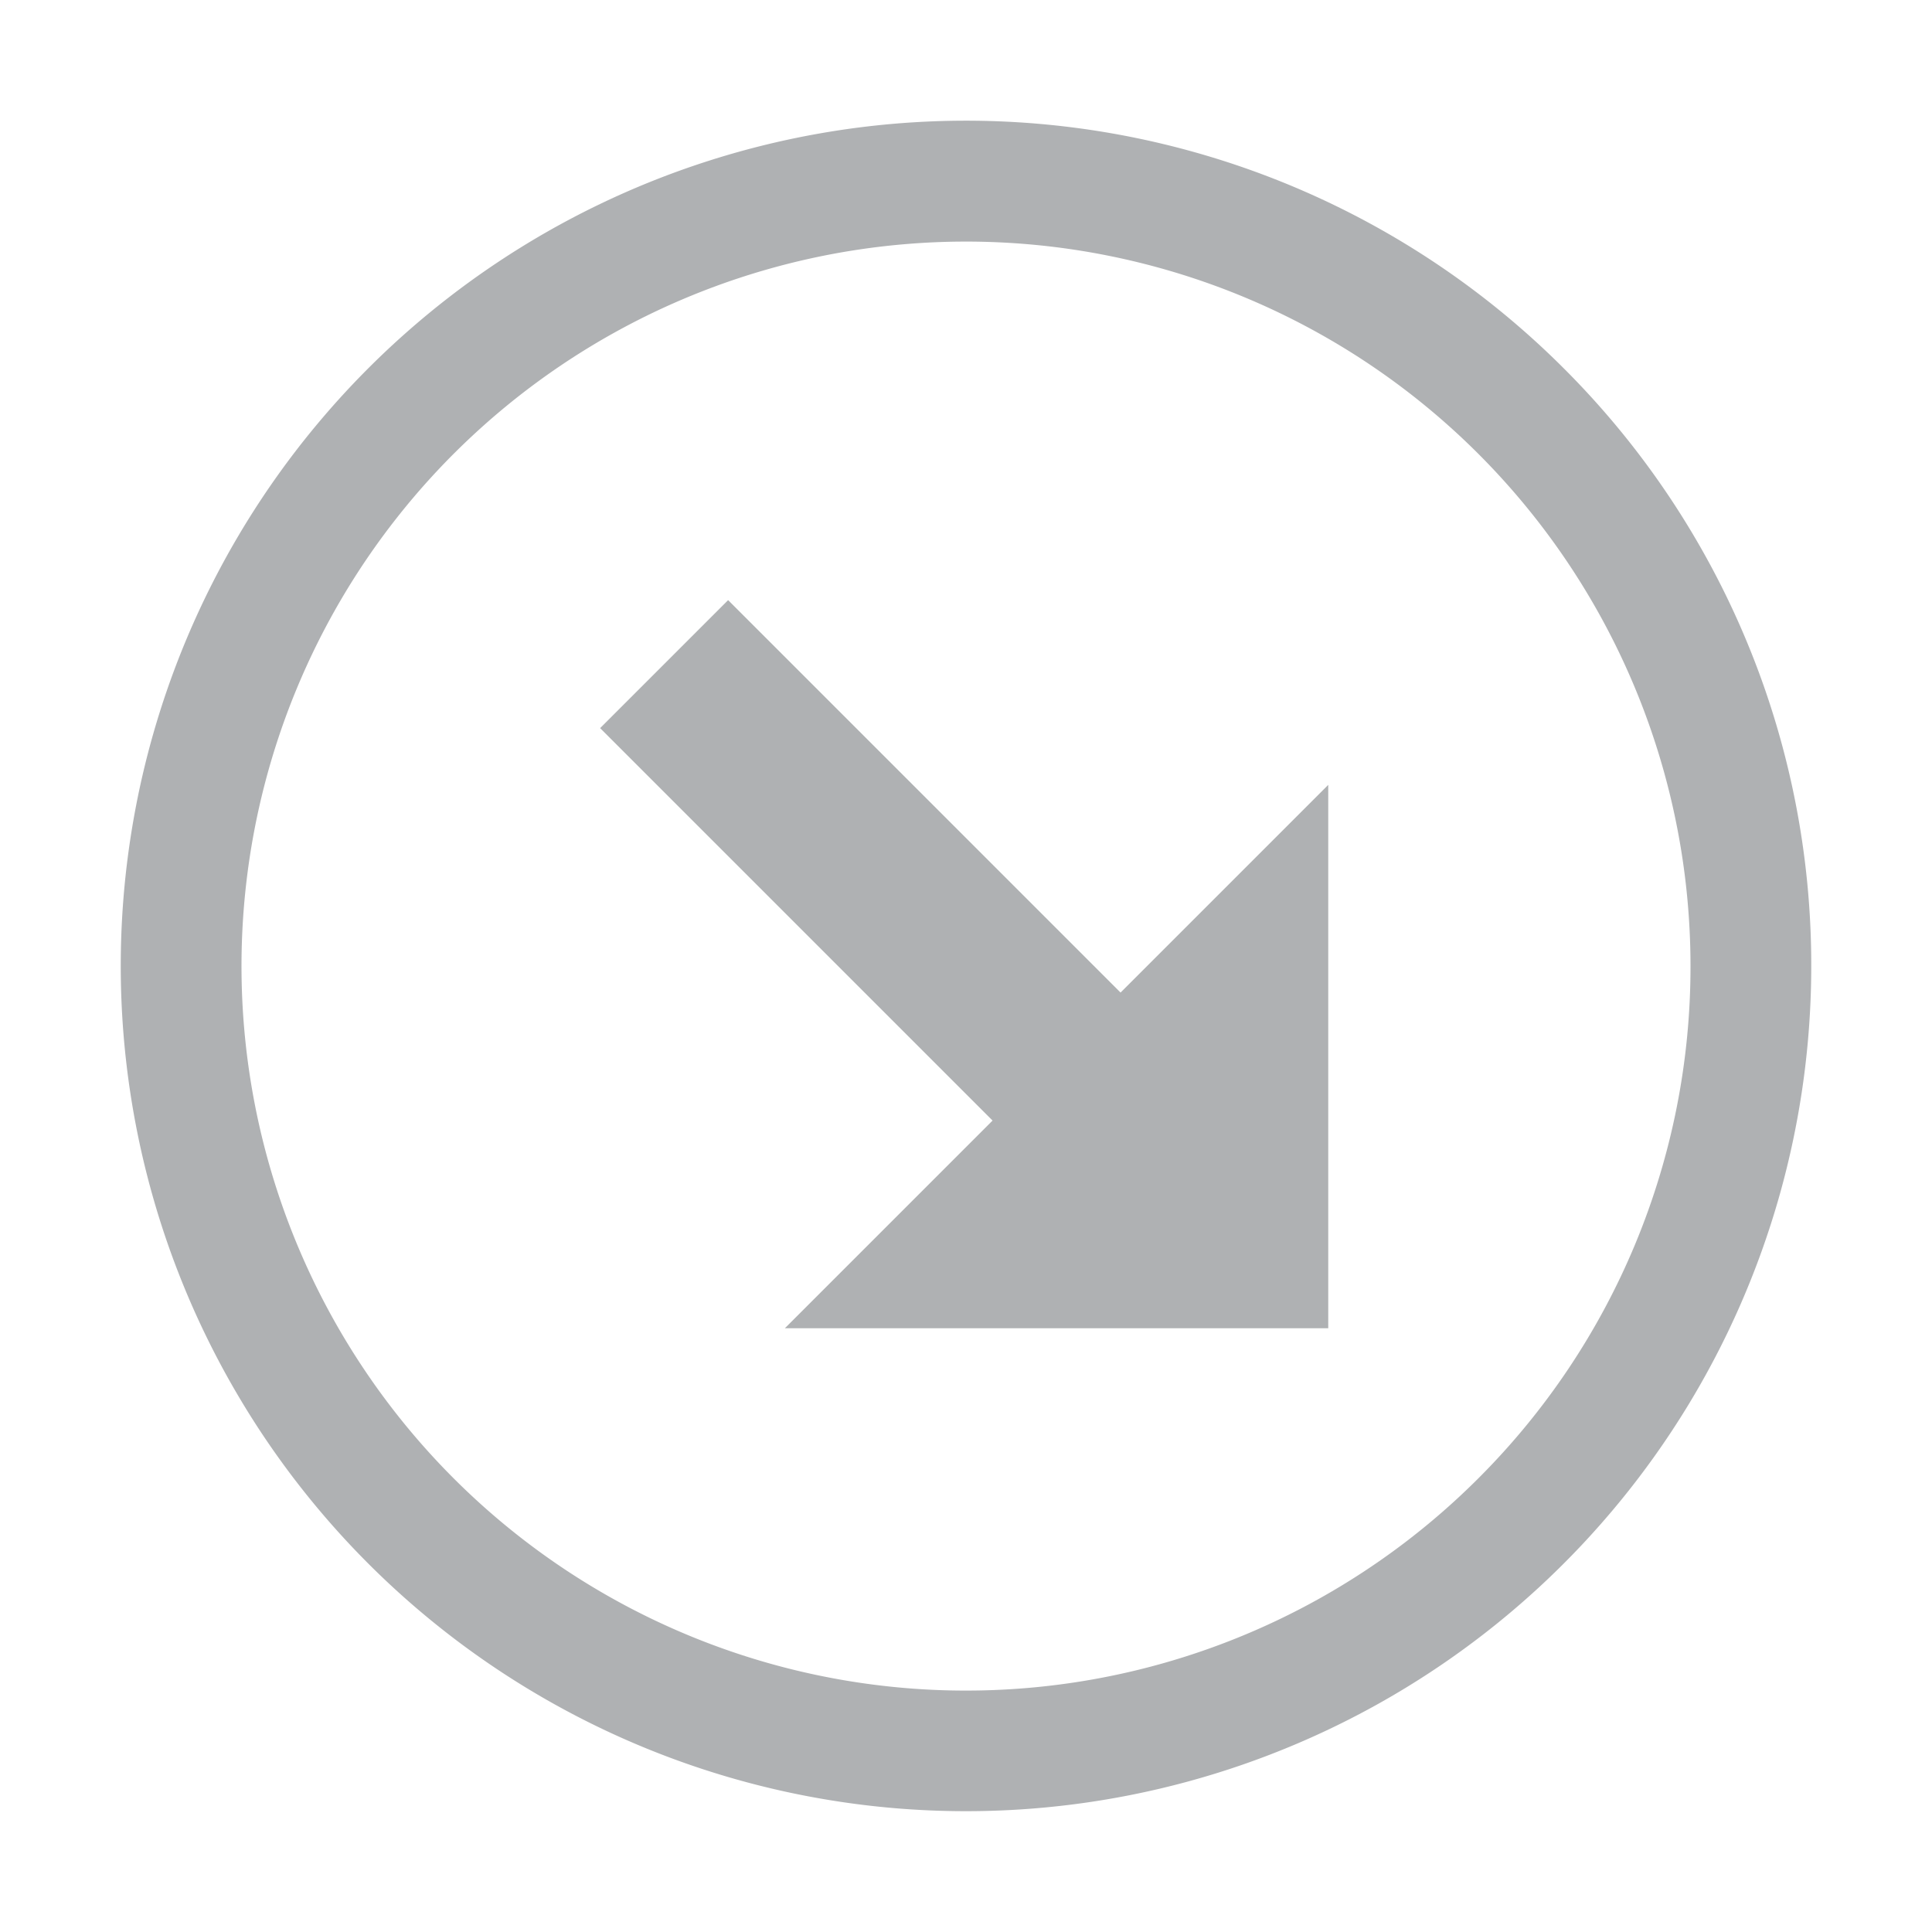 <svg xmlns="http://www.w3.org/2000/svg" width="16" height="16" viewBox="0 0 16 16">
    <title>downgrade_dark</title>
    <g>
        <rect width="16" height="16" fill="#ffe1ff" opacity="0"/>
        <path d="M11,6.5V11H6.5L8.22,9.28,4.97,6.03,6.03,4.97,9.28,8.22ZM15,8a7,7,0,1,1-2.05-4.95A6.978,6.978,0,0,1,15,8ZM14,8a6,6,0,1,0-1.757,4.243A5.985,5.985,0,0,0,14,8Z"
              fill="#afb1b3"/>
    </g>
</svg>
